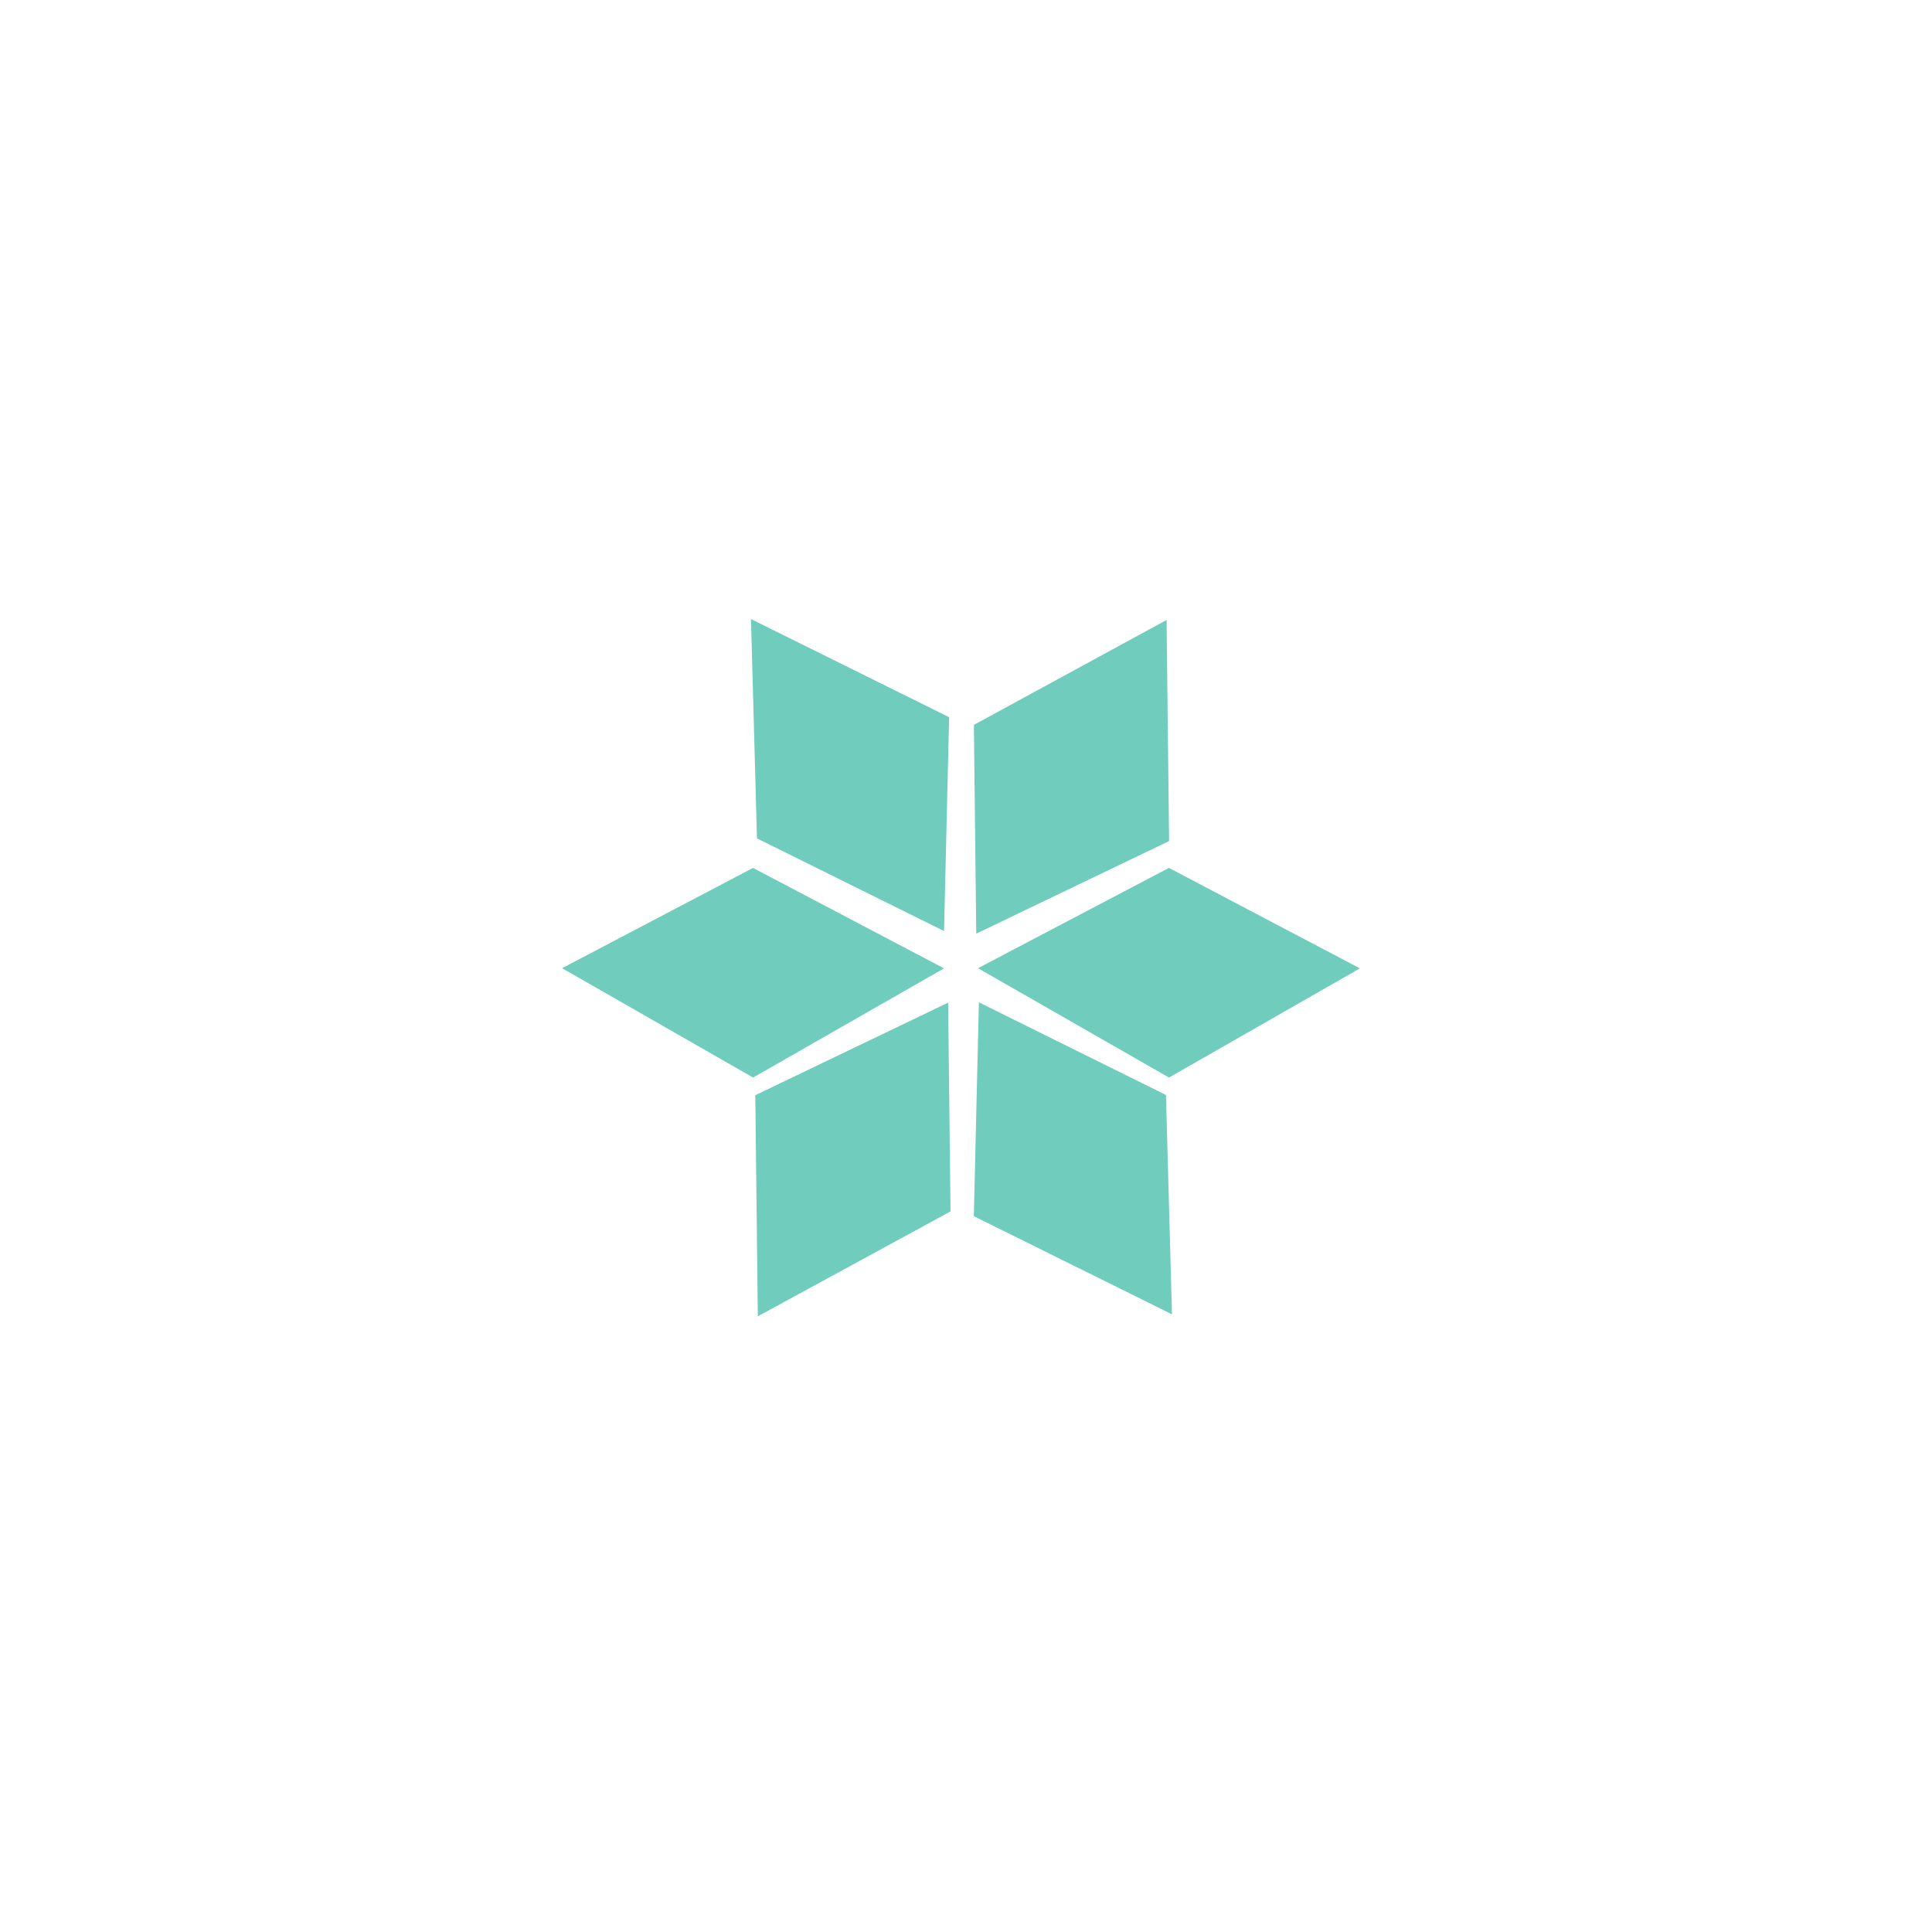 <svg width="232" height="232" viewBox="0 0 232 232" fill="none" xmlns="http://www.w3.org/2000/svg">
<path fill-rule="evenodd" clip-rule="evenodd" d="M140.087 74.447L140.389 100.998L117.232 112.115L116.946 87.046L140.087 74.447Z" fill="#70CCBD"/>
<path fill-rule="evenodd" clip-rule="evenodd" d="M163.301 116.284L140.377 129.397L117.439 116.264L140.365 104.221L163.301 116.284Z" fill="#70CCBD"/>
<path fill-rule="evenodd" clip-rule="evenodd" d="M113.361 116.284L90.436 129.397L67.498 116.264L90.425 104.221L113.361 116.284Z" fill="#70CCBD"/>
<path fill-rule="evenodd" clip-rule="evenodd" d="M90.179 74.338L113.973 86.123L113.365 111.803L90.899 100.677L90.179 74.338Z" fill="#70CCBD"/>
<path fill-rule="evenodd" clip-rule="evenodd" d="M140.735 157.828L116.941 146.044L117.549 120.363L140.015 131.49L140.735 157.828Z" fill="#70CCBD"/>
<path fill-rule="evenodd" clip-rule="evenodd" d="M91.001 158.067L90.698 131.517L113.856 120.4L114.142 145.469L91.001 158.067Z" fill="#70CCBD"/>
</svg>

